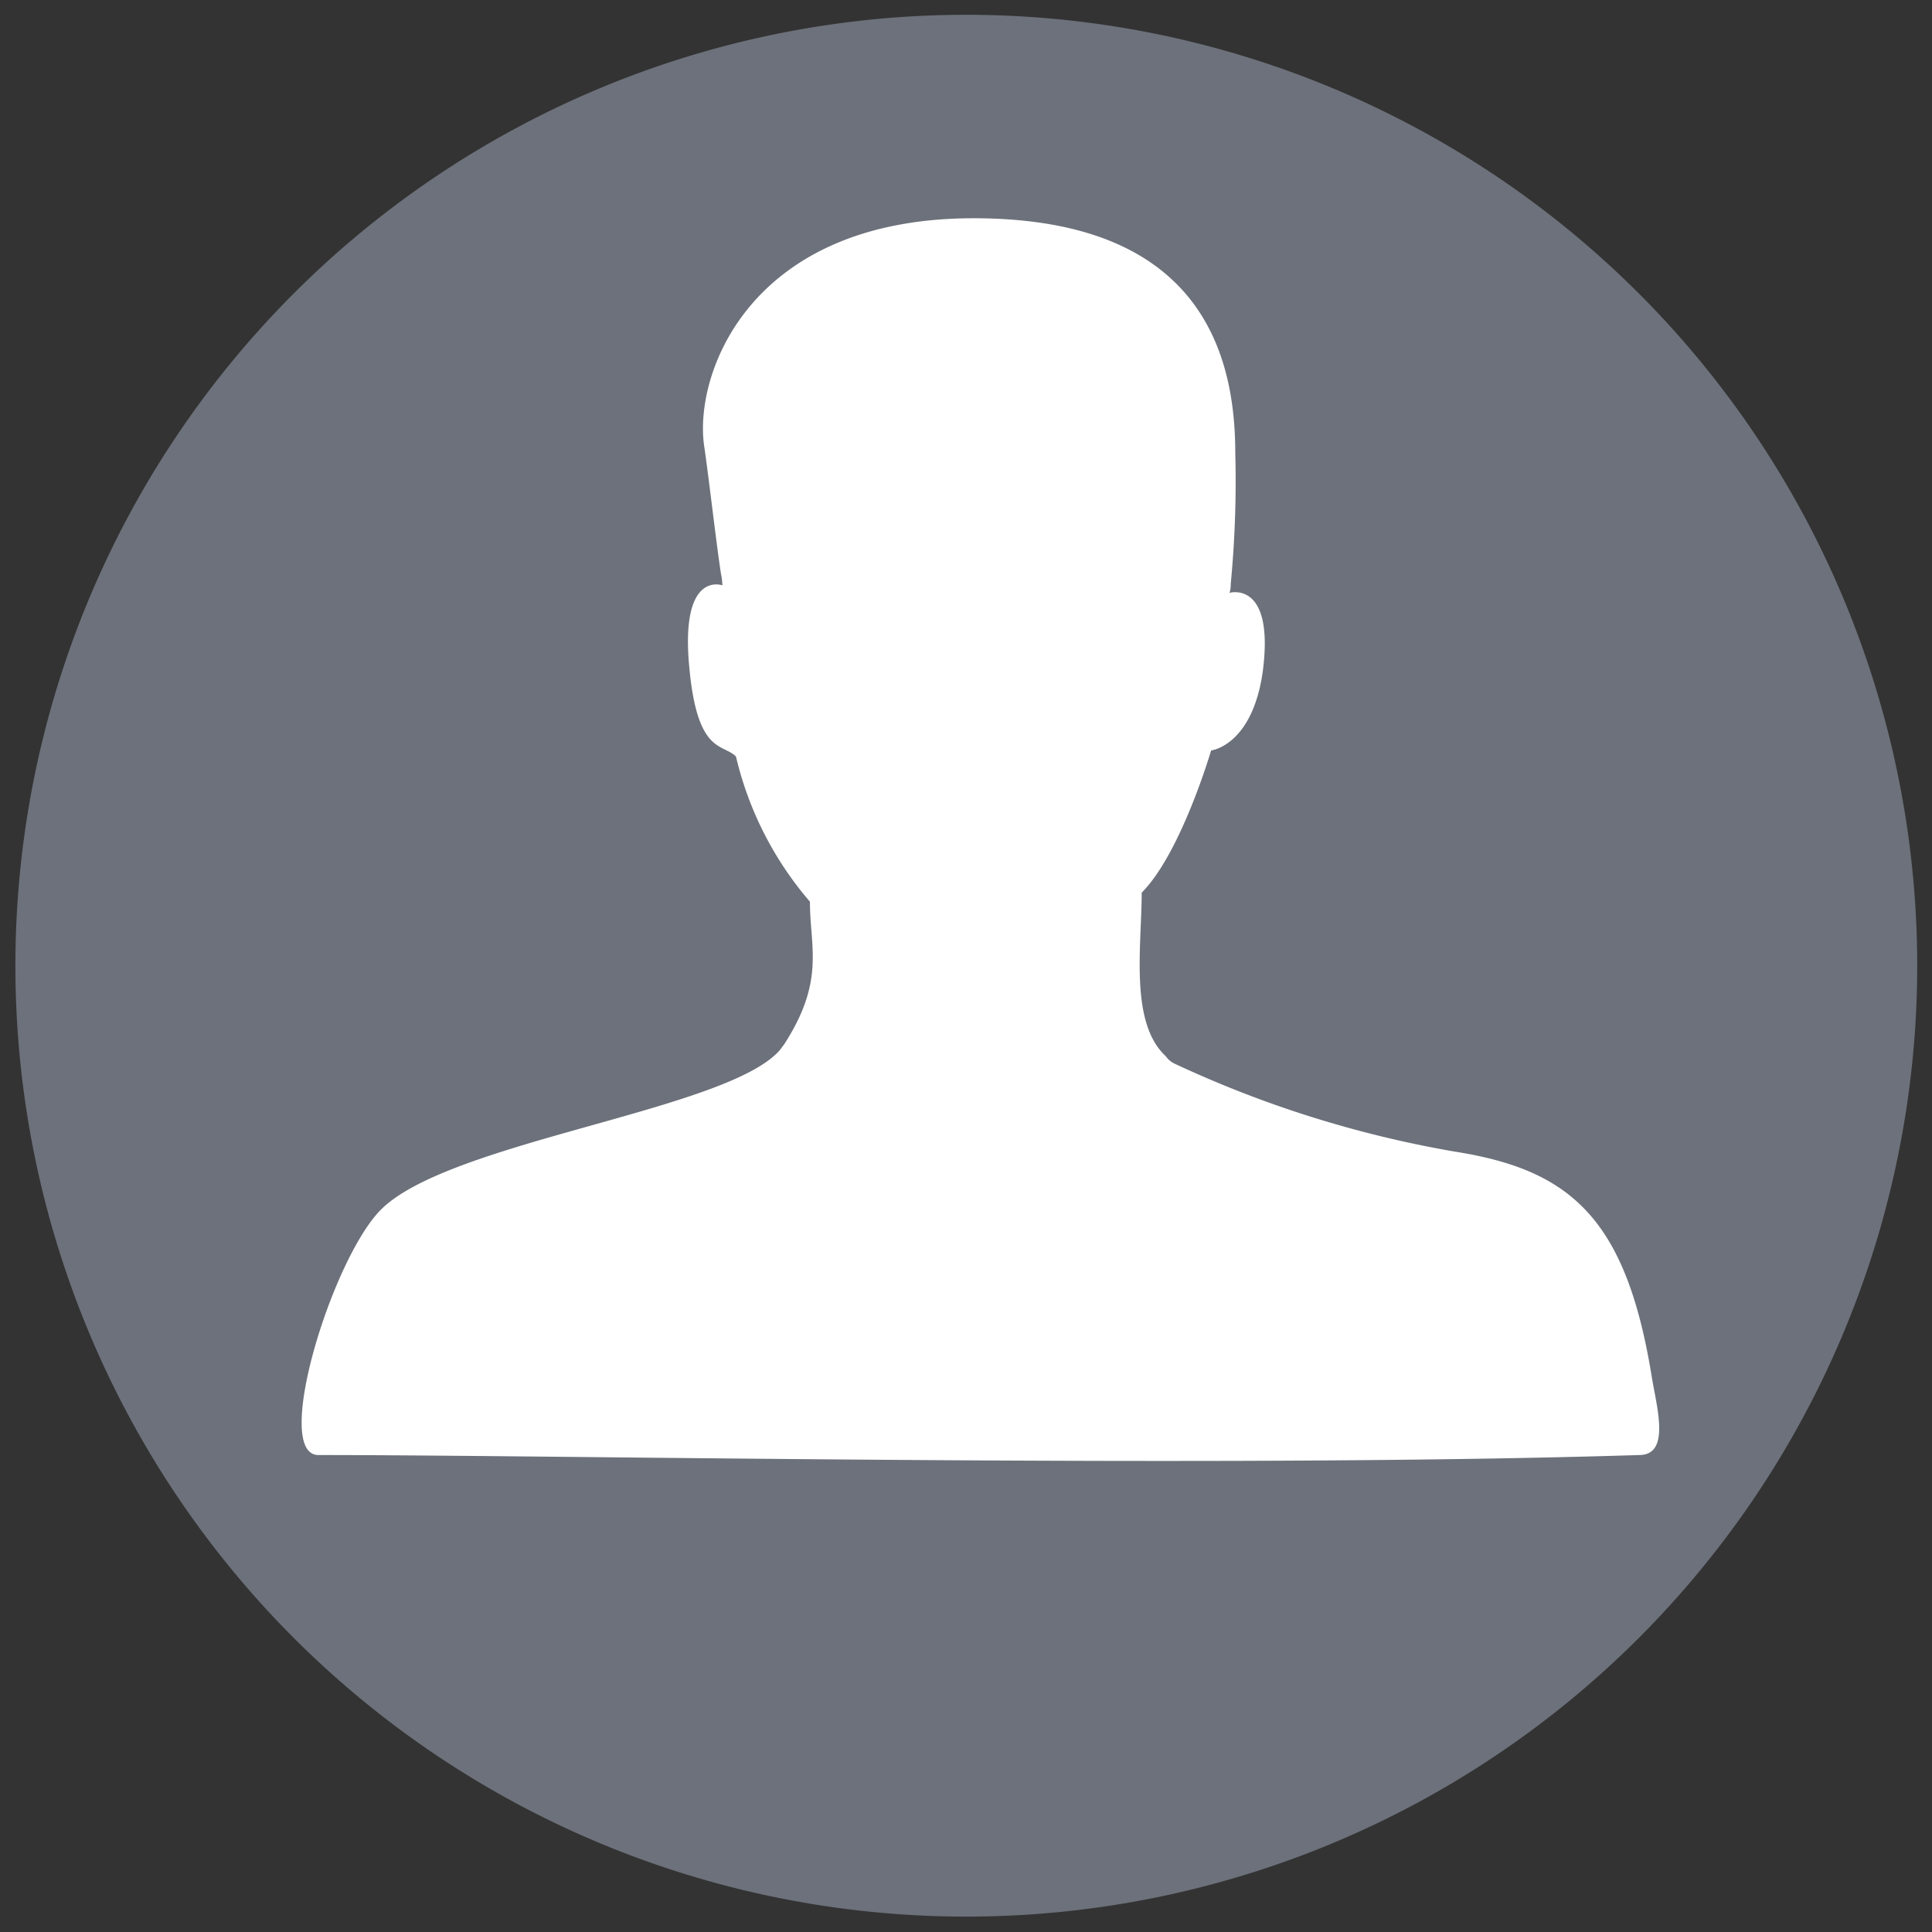 <svg id="Layer_1" data-name="Layer 1" xmlns="http://www.w3.org/2000/svg" xmlns:xlink="http://www.w3.org/1999/xlink" viewBox="0 0 64 64"><rect x="0" y="0" width="64" height="64" fill="#333333" stroke="none"/><defs><style>.cls-1{fill:none;}.cls-2{clip-path:url(#clip-path);}.cls-3{fill:#6c717b;}.cls-4{fill:#fff;}</style><clipPath id="clip-path"><rect class="cls-1" x="0.51" y="0.49" width="63" height="63"/></clipPath></defs><title>Artboard 2 copy 2</title><g class="cls-2"><path class="cls-3" d="M63.51,32A31.5,31.5,0,1,1,32,.49,31.5,31.5,0,0,1,63.51,32"/><path class="cls-4" d="M25.83,34.79c-1.75,2-10.88,3-13.19,5.26C11,41.66,9,48.2,10.55,48.2c8.3,0,29.78.44,43.75,0,1.06,0,.57-1.62.41-2.63-.85-5.22-2.7-6.82-6.51-7.42a36.51,36.51,0,0,1-9.28-2.91.73.73,0,0,1-.3-.25c-1.21-1.11-.8-3.66-.8-5.42,1.3-1.3,2.3-4.71,2.3-4.71s1.36-.15,1.71-2.61c.4-3.06-1.11-2.61-1.11-2.61s.05-.05.05-.3A35.52,35.52,0,0,0,40.92,15c0-3.46-1.3-7.77-8.67-7.77S23,12.32,23.32,14.73c.15,1,.4,3.21.56,4.26a2.27,2.27,0,0,1,.05.4s-1.36-.5-1.11,2.56,1.11,2.66,1.56,3.11a11.35,11.35,0,0,0,2.45,4.81c0,1.51.51,2.61-.85,4.72Z"/></g></svg>